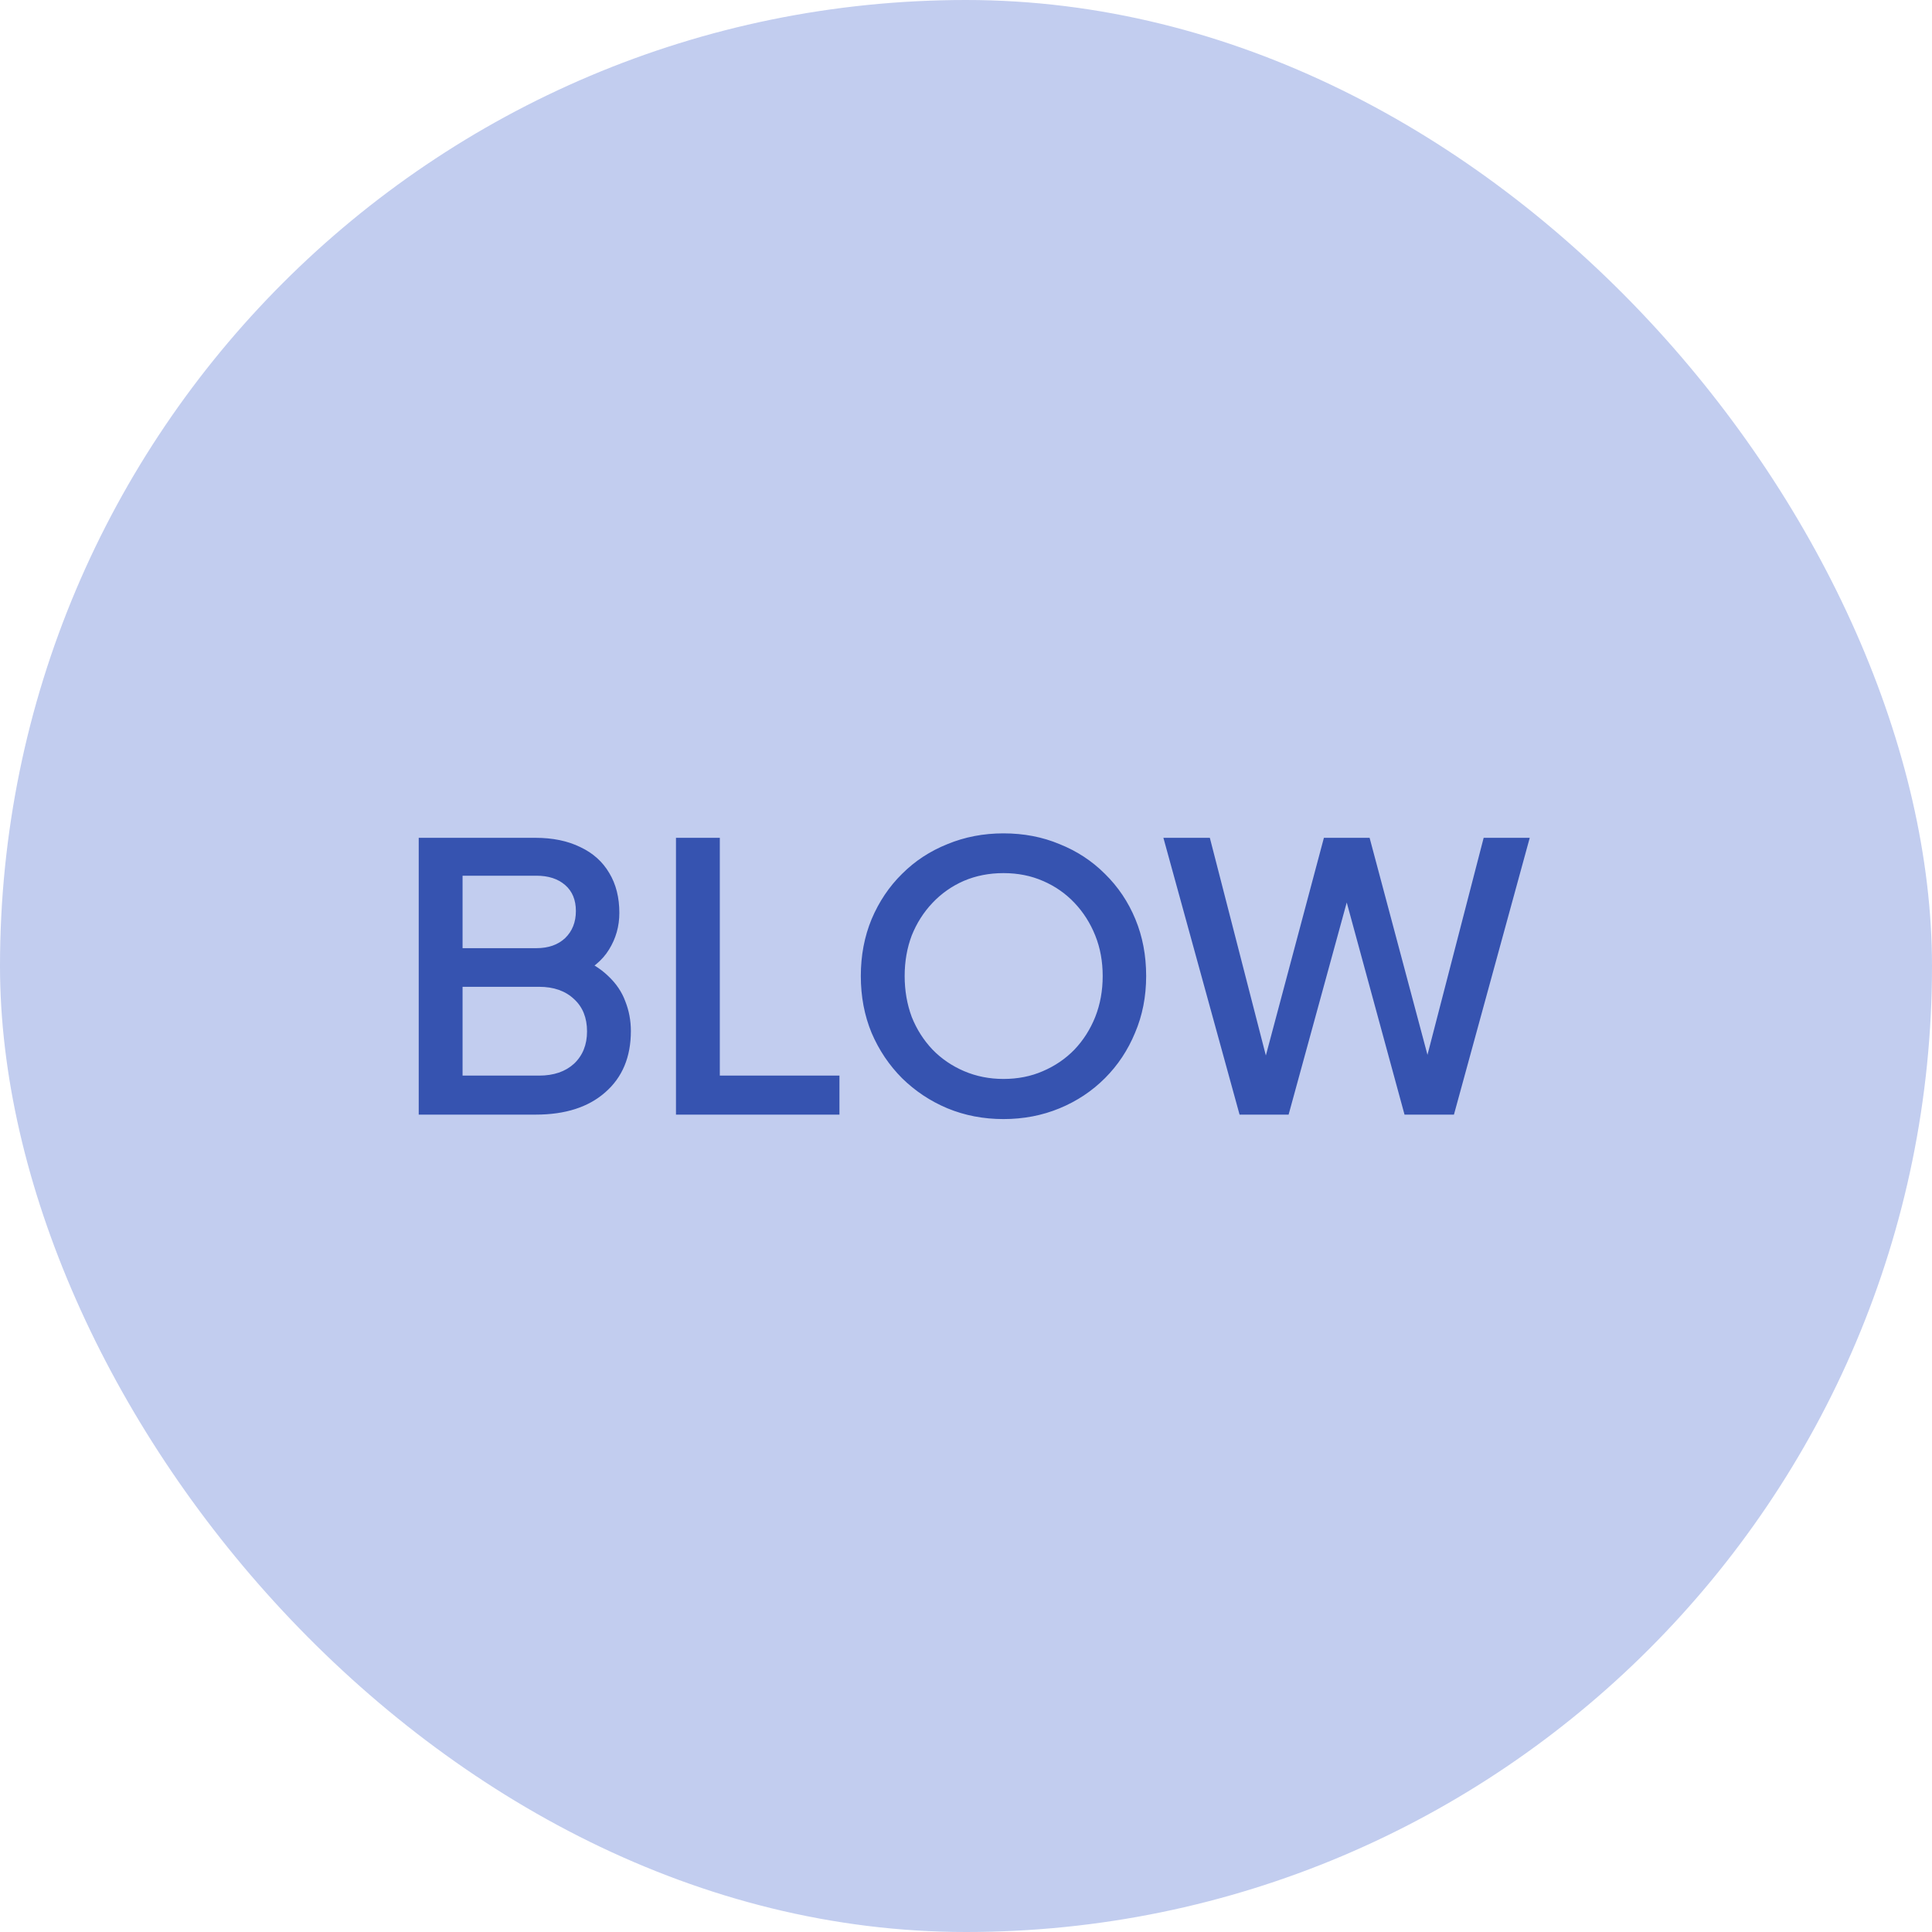 <svg width="52" height="52" viewBox="0 0 52 52" fill="none" xmlns="http://www.w3.org/2000/svg">
<rect width="52" height="52" rx="26" fill="#C2CDEF"/>
<path d="M11.27 30V22.55H14.41C14.877 22.55 15.28 22.633 15.62 22.8C15.96 22.96 16.22 23.193 16.4 23.5C16.58 23.8 16.67 24.157 16.67 24.57C16.67 24.93 16.577 25.26 16.39 25.56C16.21 25.853 15.927 26.087 15.54 26.26V25.76C15.88 25.893 16.157 26.063 16.37 26.27C16.583 26.47 16.737 26.697 16.83 26.95C16.93 27.203 16.98 27.47 16.98 27.75C16.98 28.45 16.75 29 16.29 29.4C15.837 29.8 15.213 30 14.42 30H11.27ZM12.45 28.95H14.51C14.903 28.95 15.217 28.843 15.45 28.63C15.683 28.41 15.8 28.12 15.8 27.76C15.8 27.393 15.683 27.103 15.45 26.89C15.217 26.67 14.903 26.56 14.51 26.56H12.45V28.95ZM12.45 25.52H14.44C14.76 25.52 15.017 25.43 15.21 25.25C15.403 25.063 15.5 24.82 15.5 24.52C15.5 24.22 15.403 23.987 15.21 23.82C15.017 23.653 14.76 23.57 14.44 23.57H12.45V25.52ZM18.194 30V22.55H19.374V28.95H22.594V30H18.194ZM27.009 30.12C26.469 30.12 25.966 30.023 25.499 29.83C25.039 29.637 24.633 29.367 24.279 29.02C23.933 28.673 23.659 28.267 23.459 27.8C23.266 27.333 23.169 26.823 23.169 26.27C23.169 25.717 23.266 25.207 23.459 24.74C23.659 24.267 23.933 23.86 24.279 23.52C24.626 23.173 25.032 22.907 25.499 22.72C25.966 22.527 26.469 22.43 27.009 22.43C27.556 22.43 28.059 22.527 28.519 22.72C28.986 22.907 29.392 23.173 29.739 23.52C30.093 23.867 30.366 24.273 30.559 24.74C30.753 25.207 30.849 25.717 30.849 26.27C30.849 26.823 30.749 27.333 30.549 27.8C30.356 28.267 30.086 28.673 29.739 29.02C29.392 29.367 28.986 29.637 28.519 29.83C28.052 30.023 27.549 30.12 27.009 30.12ZM27.009 29.04C27.396 29.04 27.749 28.97 28.069 28.83C28.396 28.69 28.679 28.497 28.919 28.25C29.159 27.997 29.346 27.703 29.479 27.37C29.613 27.03 29.679 26.663 29.679 26.27C29.679 25.877 29.613 25.513 29.479 25.18C29.346 24.847 29.159 24.553 28.919 24.3C28.679 24.047 28.396 23.85 28.069 23.71C27.749 23.57 27.396 23.5 27.009 23.5C26.622 23.5 26.266 23.57 25.939 23.71C25.619 23.85 25.339 24.047 25.099 24.3C24.859 24.553 24.672 24.847 24.539 25.18C24.413 25.513 24.349 25.877 24.349 26.27C24.349 26.663 24.413 27.03 24.539 27.37C24.672 27.703 24.859 27.997 25.099 28.25C25.339 28.497 25.622 28.69 25.949 28.83C26.276 28.97 26.629 29.04 27.009 29.04ZM33.363 30L31.313 22.55H32.563L34.223 29H33.913L35.633 22.55H36.863L38.583 29H38.263L39.933 22.55H41.173L39.133 30H37.803L36.073 23.65H36.423L34.683 30H33.363Z" fill="#3653B0"/>
</svg>
